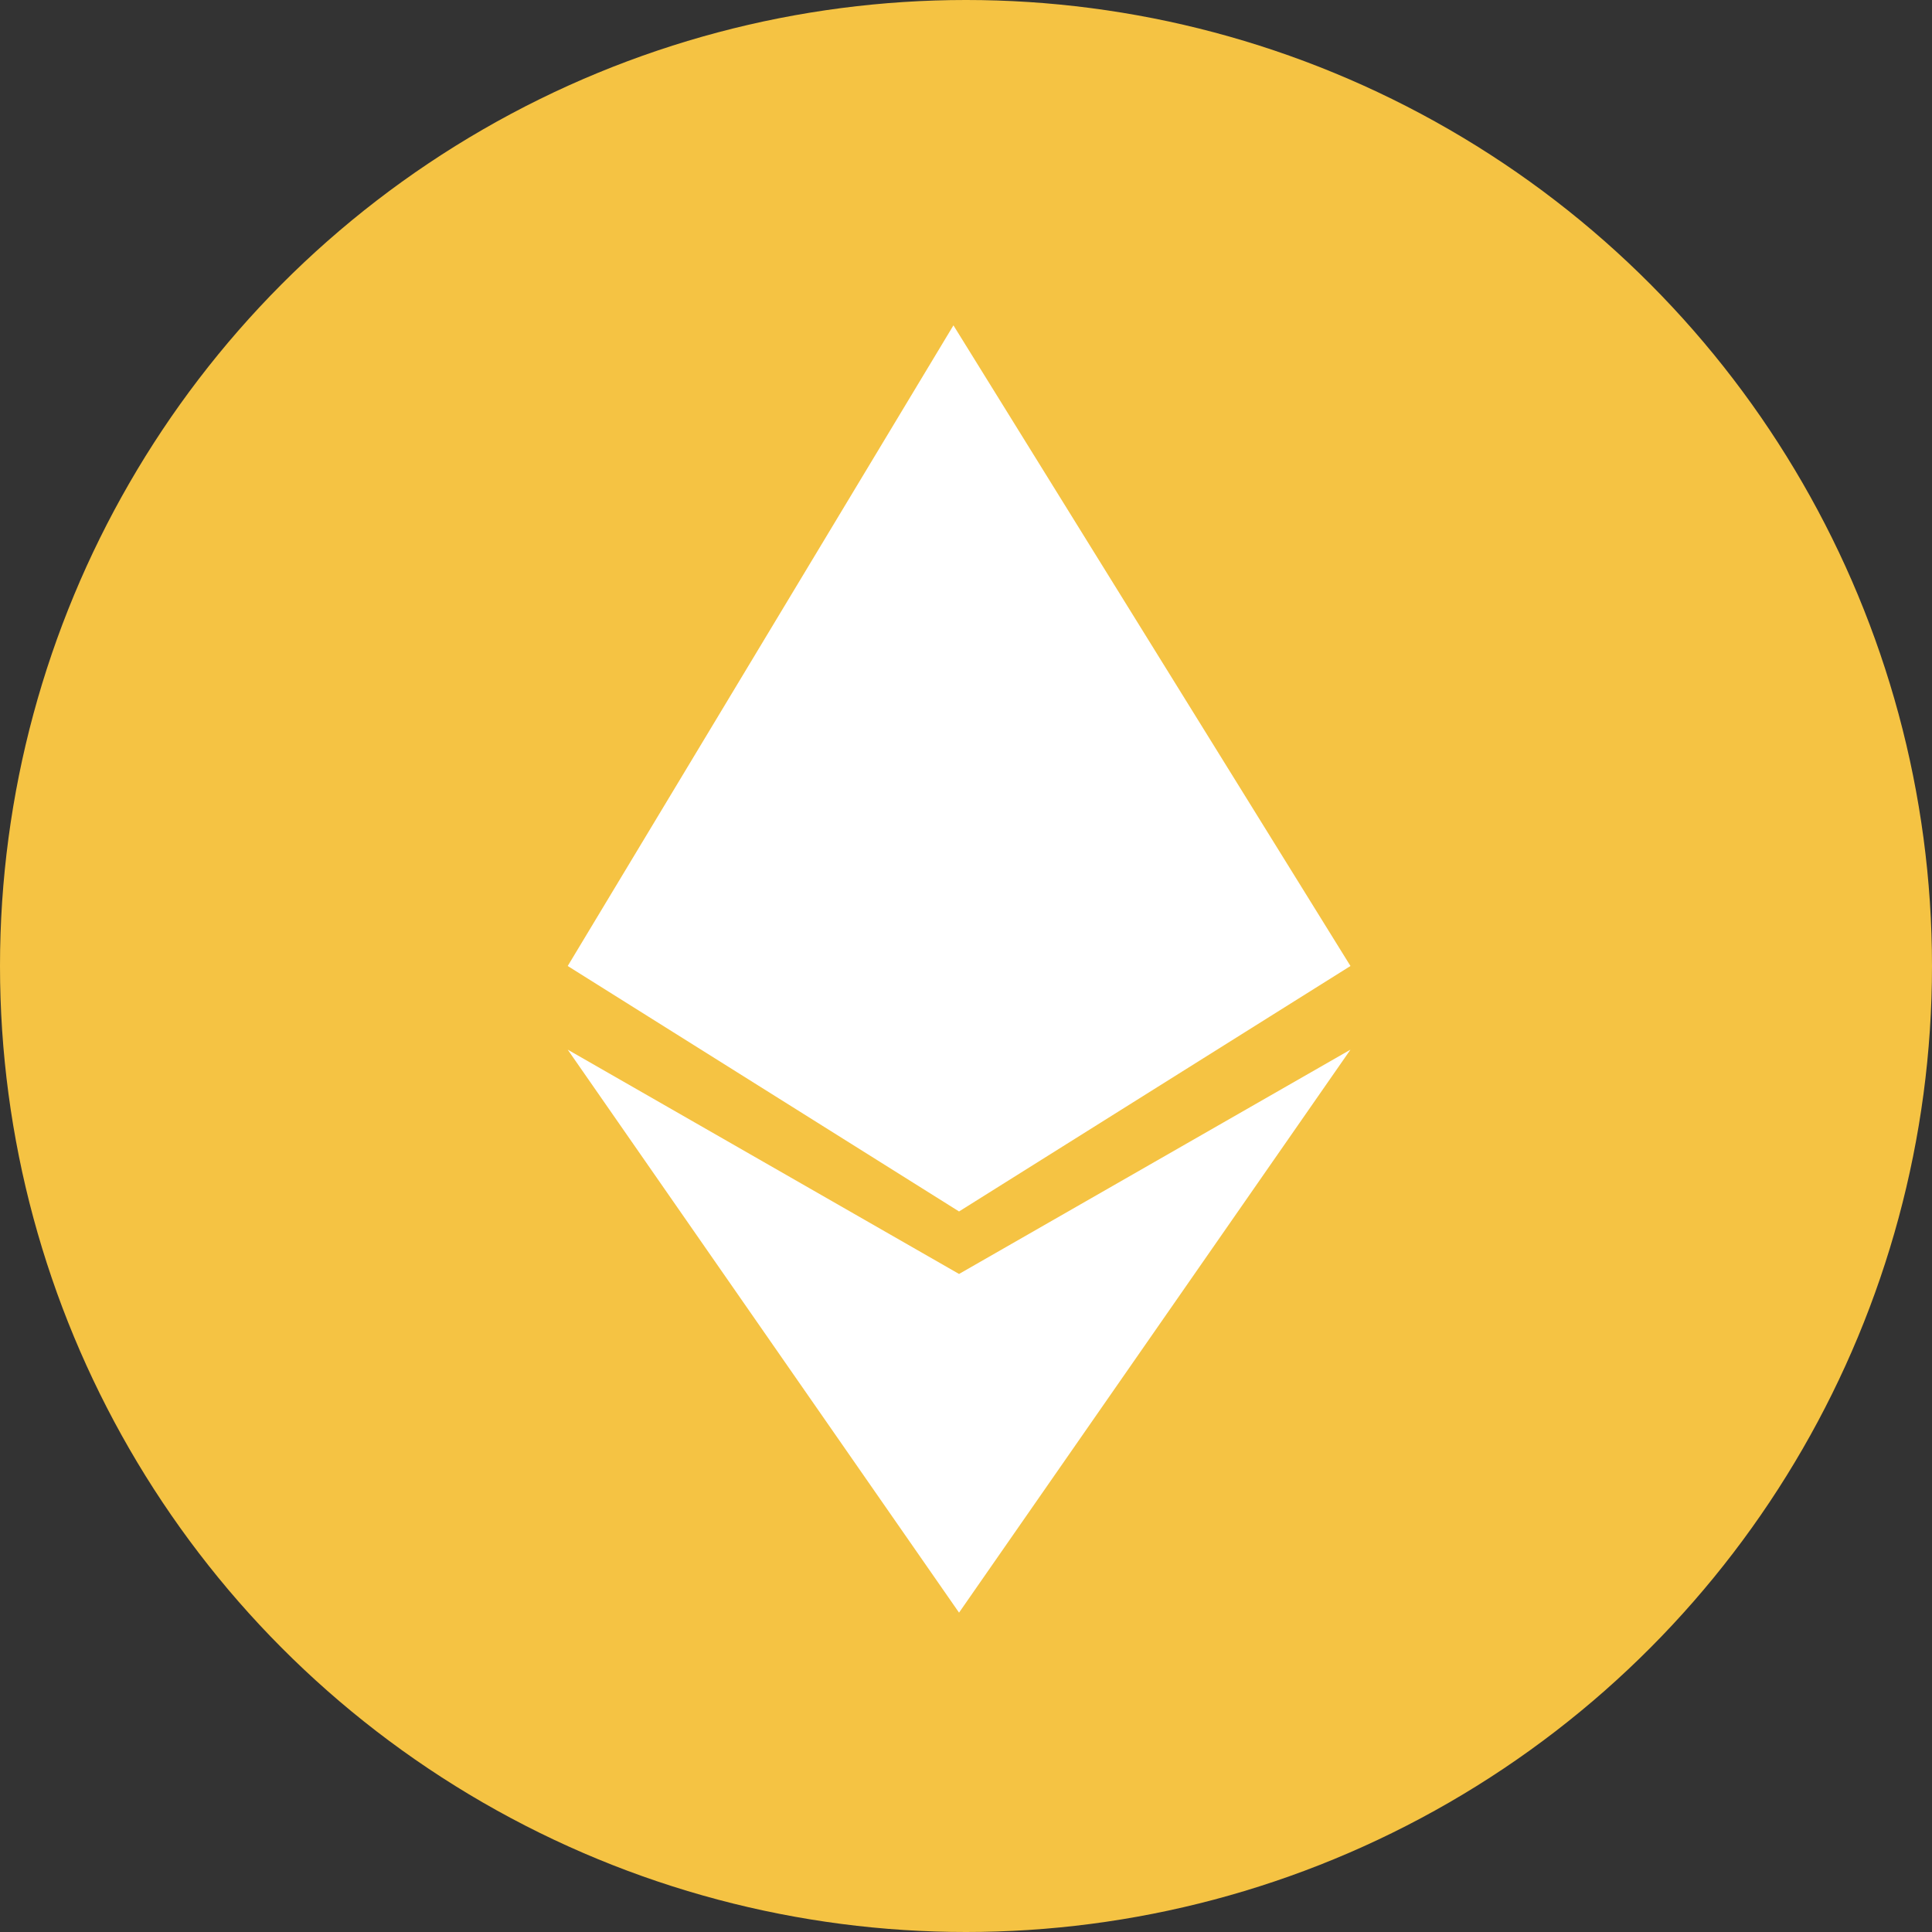 <?xml version="1.0" encoding="UTF-8"?>
<svg width="20px" height="20px" viewBox="0 0 20 20" version="1.1" xmlns="http://www.w3.org/2000/svg" xmlns:xlink="http://www.w3.org/1999/xlink">
    <rect x="0" y="0" width="20" height="20" fill="#333333" stroke="none"/>
    <title>Rinkeby</title>
    <g id="" stroke="none" stroke-width="1" fill="none" fill-rule="evenodd">
        <g id="" transform="translate(-536, -912)">
            <g id="group-14" transform="translate(520, 893)">
                <g id="group-6" transform="translate(16, 19)">
                    <circle id="m" fill="#F5C343" cx="10" cy="10" r="10"></circle>
                    <polygon id="path" fill="#FFFFFF" points="5.877 10 9.87 3.368 13.98 10 9.928 12.541"></polygon>
                    <polygon id="path-2" fill="#FFFFFF" points="5.877 10.866 9.928 16.694 13.98 10.866 9.928 13.188"></polygon>
                </g>
            </g>
        </g>
    </g>
</svg>